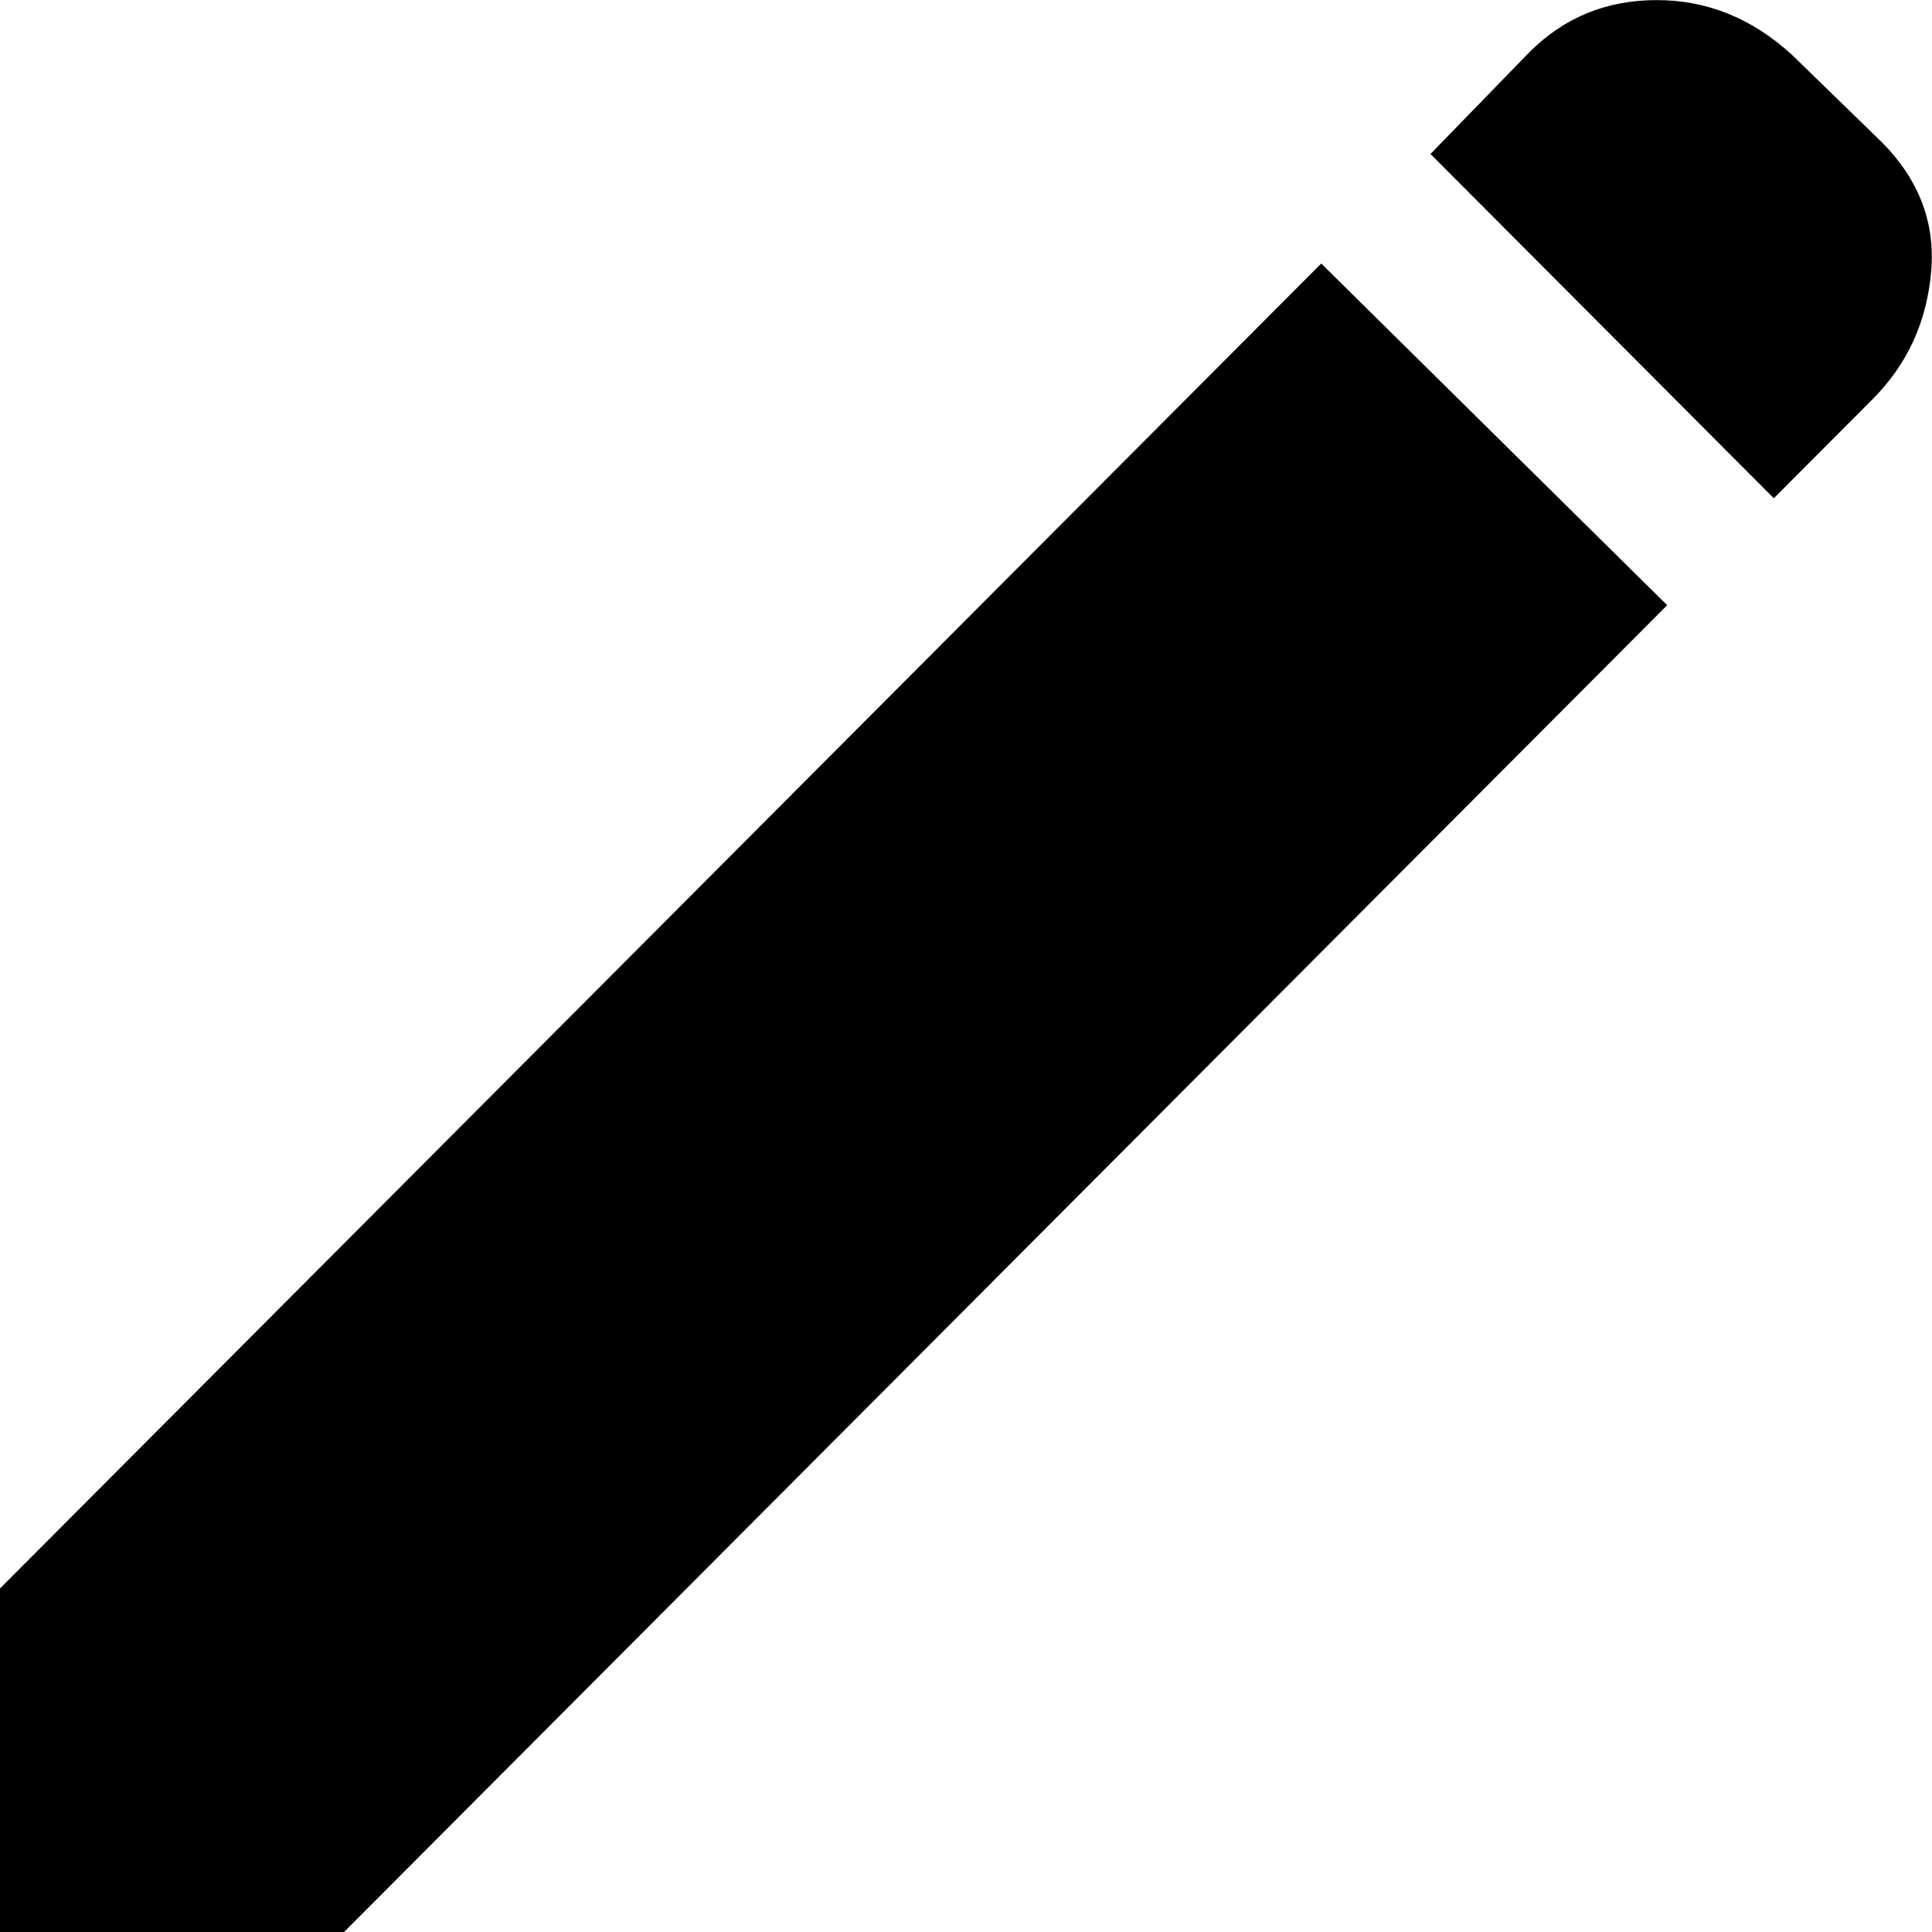 <?xml version="1.0" encoding="UTF-8" standalone="no"?>
<!DOCTYPE svg PUBLIC "-//W3C//DTD SVG 1.1//EN" "http://www.w3.org/Graphics/SVG/1.1/DTD/svg11.dtd">
<svg width="100%" height="100%" viewBox="0 0 40 40" version="1.1" xmlns="http://www.w3.org/2000/svg" xmlns:xlink="http://www.w3.org/1999/xlink" xml:space="preserve" xmlns:serif="http://www.serif.com/" style="fill-rule:evenodd;clip-rule:evenodd;stroke-linejoin:round;stroke-miterlimit:2;">
    <g transform="matrix(1.077,0,0,1.08,-5.85,-5.911)">
        <path d="M39.531,15.025L32.931,8.425L34.831,6.475C35.498,5.808 36.315,5.475 37.281,5.475C38.248,5.475 39.115,5.825 39.881,6.525L41.531,8.125C42.298,8.858 42.64,9.708 42.556,10.675C42.473,11.642 42.098,12.458 41.431,13.125L39.531,15.025ZM37.481,17.075L12.031,42.525L5.431,42.525L5.431,35.925L30.831,10.525L37.481,17.075Z" style="fill-rule:nonzero;"/>
    </g>
</svg>
